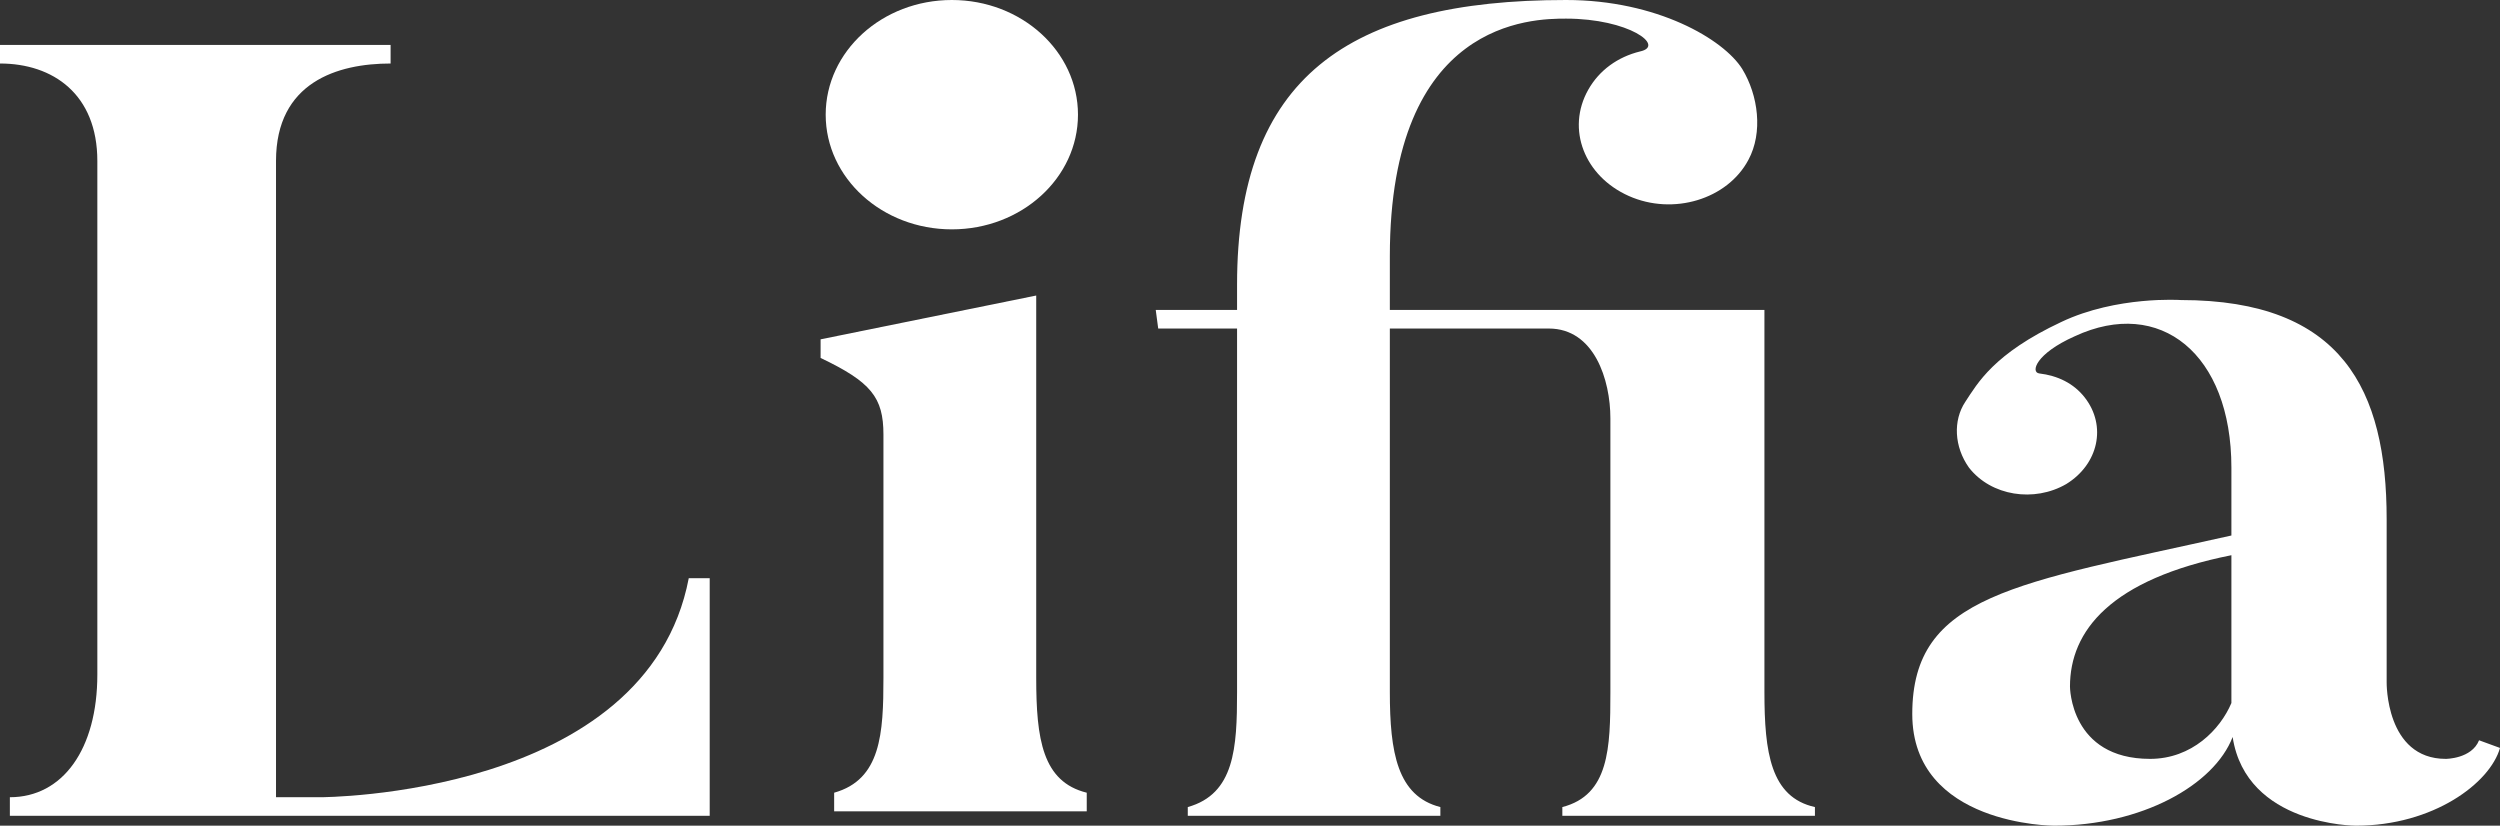 <svg width="109" height="36" viewBox="0 0 109 36" fill="none" xmlns="http://www.w3.org/2000/svg">
<rect x="0" y="0" width="109" height="36" fill="#333333" stroke="none"/>
<path d="M30.943 25.209V35.57H0.43V34.759C2.74 34.759 4.244 32.658 4.244 29.411V7.019C4.244 4.106 2.31 2.769 0 2.769V1.958H17.03V2.769C14.72 2.769 12.034 3.581 12.034 7.019V34.759H13.967C13.967 34.759 28.203 34.759 30.03 25.209H30.943Z" fill="white"/>
<path d="M47.382 34.562V35.373H36.369V34.562C38.411 33.989 38.518 31.983 38.518 29.548V18.949C38.518 17.326 37.981 16.657 35.778 15.607V14.795L45.179 12.885V29.548C45.179 32.222 45.448 34.084 47.382 34.562ZM41.312 9.066C39.27 9.066 37.659 7.633 37.659 5.819C37.659 4.005 39.27 2.572 41.312 2.572C43.353 2.572 45.018 4.005 45.018 5.819C45.018 7.633 43.353 9.066 41.312 9.066Z" fill="white"/>
<path d="M79.131 35.188V35.57H68.118V35.188C70.16 34.663 70.213 32.61 70.213 30.175V18.239C70.213 16.568 69.515 14.324 67.527 14.324H60.597V30.175C60.597 32.801 60.92 34.711 62.8 35.188V35.57H51.787V35.188C53.828 34.615 53.936 32.61 53.936 30.175V14.324H50.498L50.39 13.512H53.936V12.414C53.936 3.39 58.771 2.28882e-05 68.279 2.28882e-05C72.255 2.28882e-05 75.156 1.719 75.962 3.008C76.66 4.154 76.875 5.777 76.23 6.971C75.317 8.69 72.953 9.406 71.019 8.546C69.085 7.687 68.279 5.634 69.246 3.915C69.73 3.056 70.536 2.483 71.503 2.244C72.631 2.005 71.019 0.812 68.279 0.812C66.829 0.812 60.597 0.859 60.597 11.172V13.512H76.929V30.175C76.929 32.801 77.197 34.759 79.131 35.188Z" fill="white"/>
<path d="M108.087 32.276L109 32.61C108.57 34.138 106.099 36 102.715 36C102.715 36 97.933 36 97.343 32.133C96.537 34.233 93.367 36 89.553 36C89.553 36 83.375 36 83.375 31.13C83.375 25.926 87.888 25.448 97.289 23.348V20.387C97.289 15.422 94.173 12.939 90.466 14.658C88.747 15.422 88.532 16.233 88.908 16.281C89.714 16.377 90.412 16.711 90.896 17.332C91.863 18.573 91.487 20.244 90.09 21.104C88.693 21.915 86.813 21.629 85.846 20.387C85.201 19.48 85.148 18.334 85.685 17.523C86.222 16.711 86.921 15.422 89.875 14.037C92.293 12.891 95.086 13.082 95.086 13.082C102.124 13.082 104.058 16.997 104.058 22.631V29.745C104.058 29.745 104.004 33.087 106.636 33.087C106.636 33.087 107.764 33.087 108.087 32.276ZM97.289 24.207C92.024 25.257 90.251 27.501 90.251 29.936C90.251 29.936 90.251 33.087 93.743 33.087C95.57 33.087 96.805 31.798 97.289 30.652V24.207Z" fill="white"/>
<path d="M41.5 10C44.538 10 47 7.761 47 5C47 2.239 44.538 0 41.5 0C38.462 0 36 2.239 36 5C36 7.761 38.462 10 41.5 10Z" fill="white"/>
</svg>
